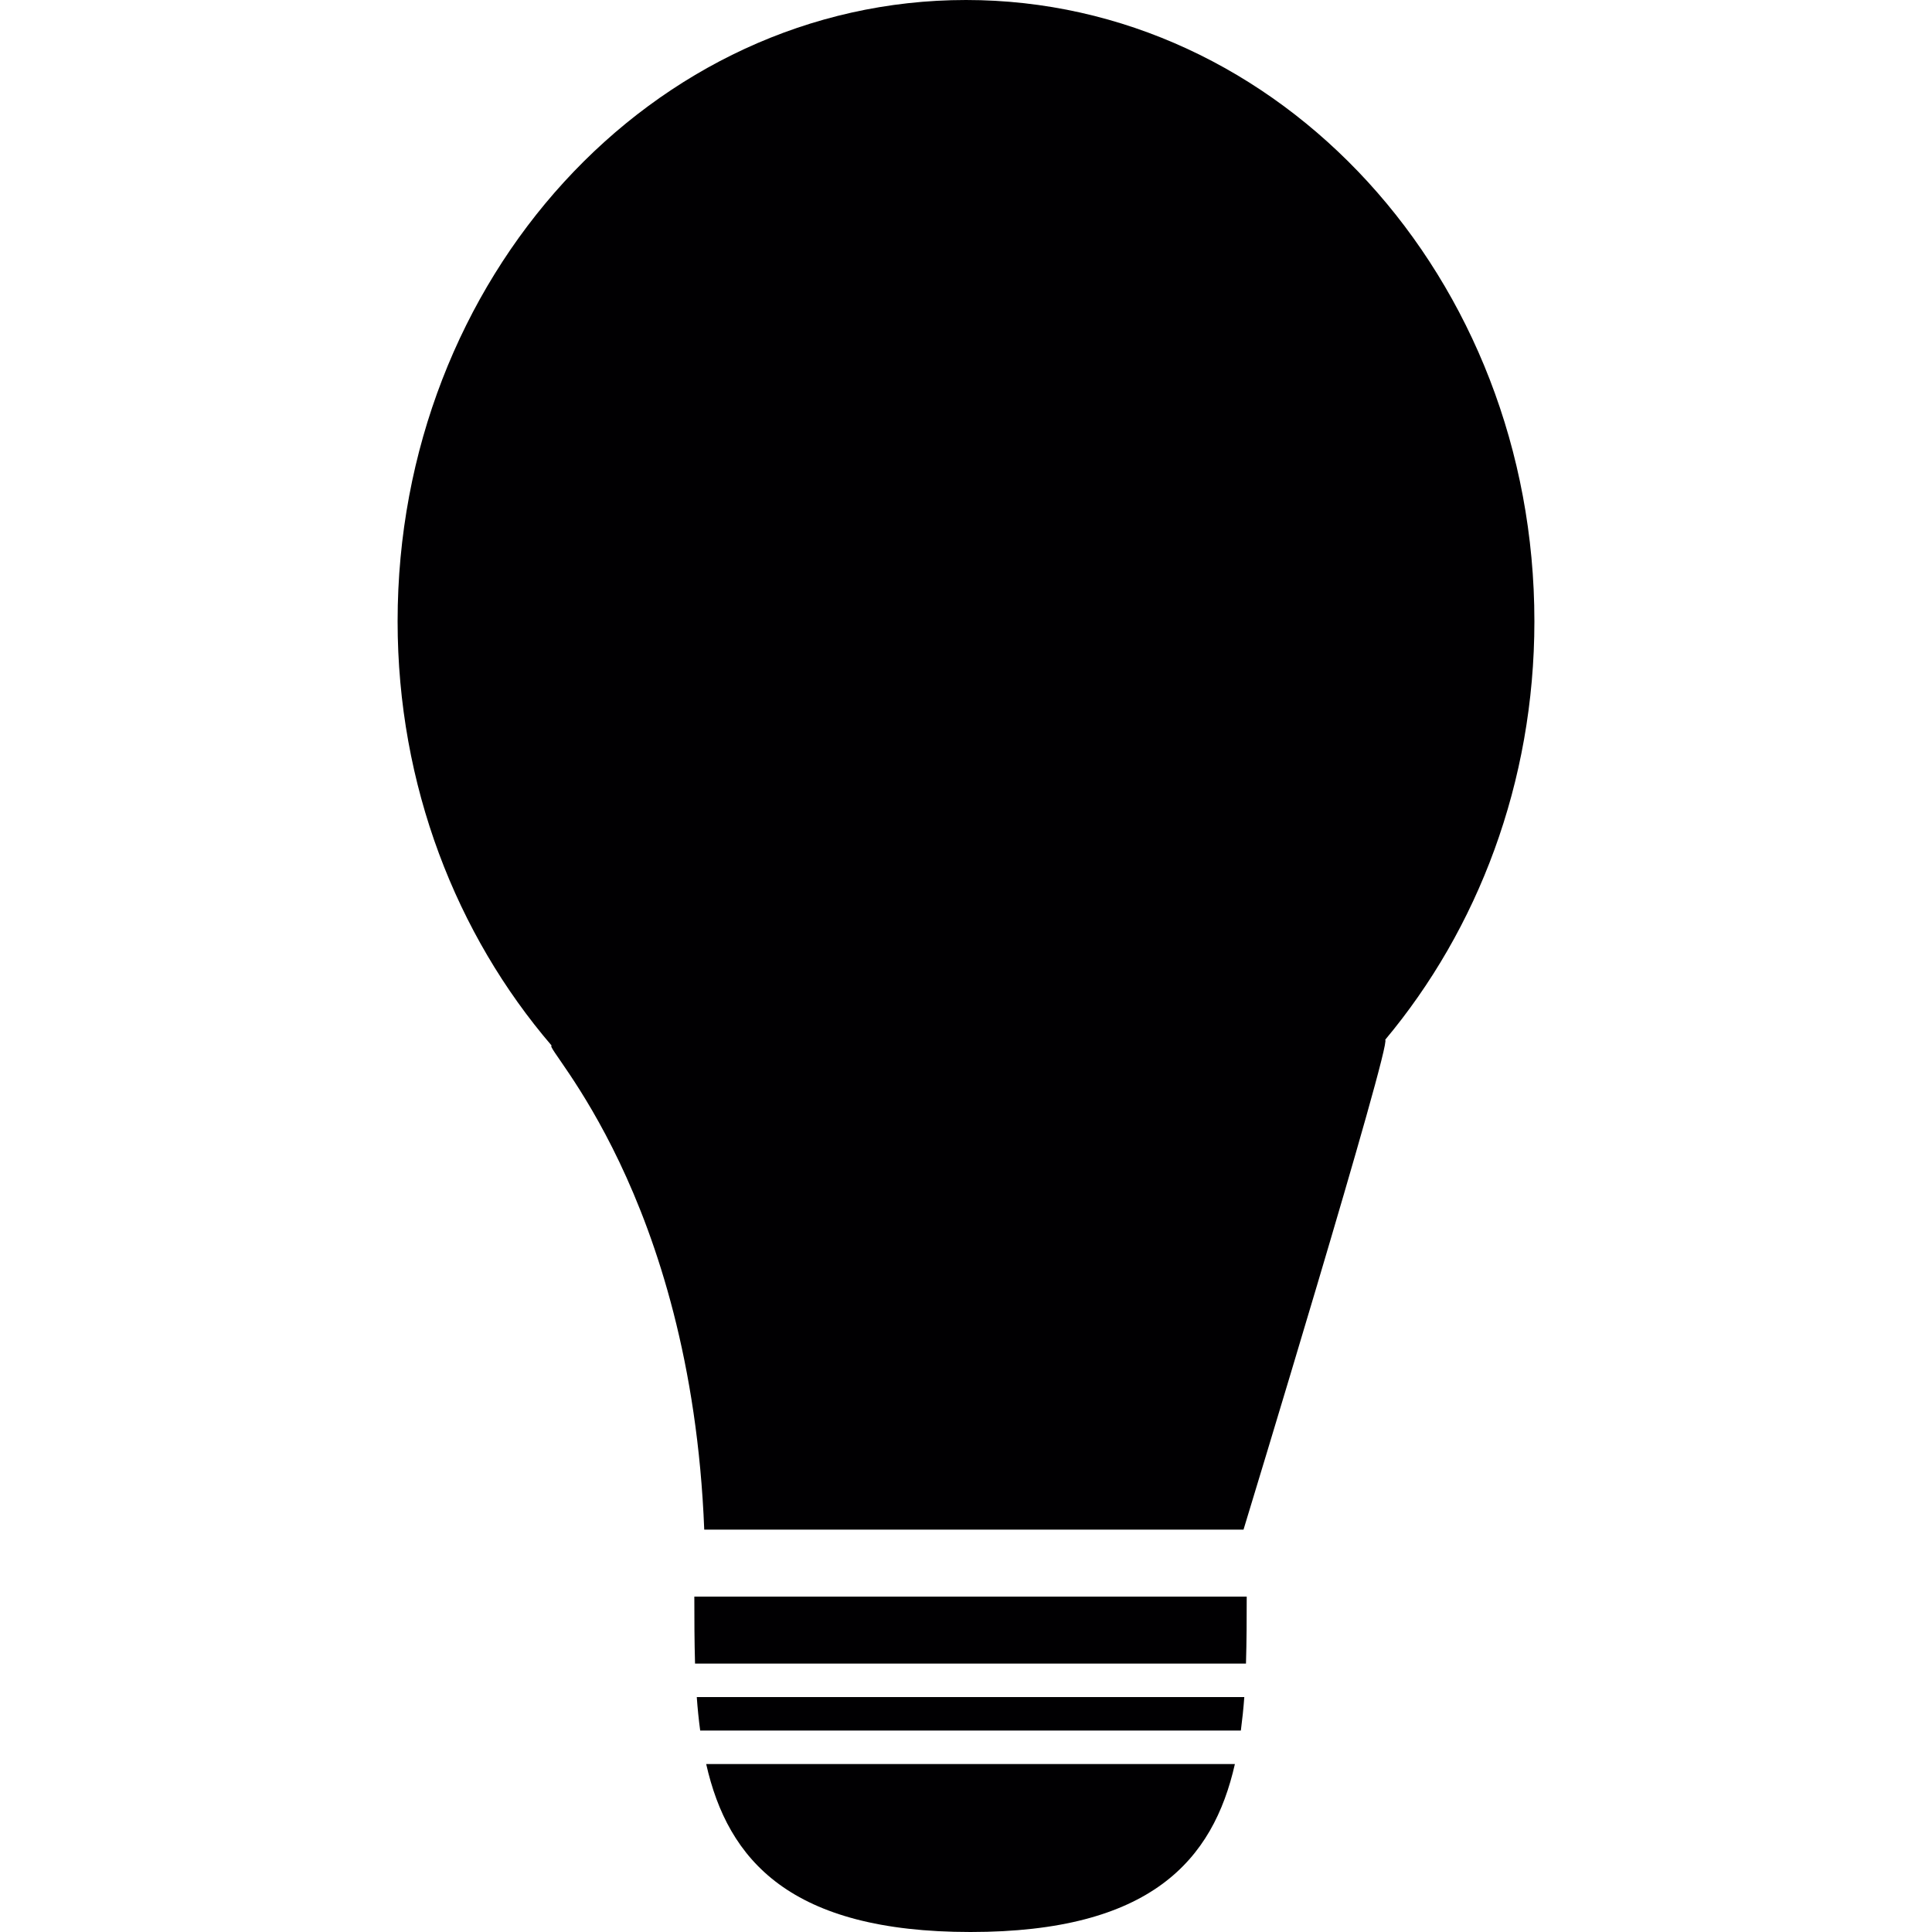 <?xml version="1.0" encoding="iso-8859-1"?>
<!-- Generator: Adobe Illustrator 18.1.1, SVG Export Plug-In . SVG Version: 6.00 Build 0)  -->
<svg version="1.1" id="Capa_1" xmlns="http://www.w3.org/2000/svg" xmlns:xlink="http://www.w3.org/1999/xlink" x="0px" y="0px"
	 viewBox="0 0 57.682 57.682" style="enable-background:new 0 0 57.682 57.682;" xml:space="preserve">
<g>
	<g>
		<path style="fill:#010002;" d="M37.222,47.668H20.73c0,0.671,0.002,1.341,0.021,2H37.2C37.22,49.009,37.222,48.339,37.222,47.668z
			"/>
		<path style="fill:#010002;" d="M20.905,51.668h16.142c0.043-0.328,0.078-0.66,0.103-1H20.803
			C20.827,51.008,20.861,51.34,20.905,51.668z"/>
		<path style="fill:#010002;" d="M28.976,57.682c5.382,0,7.243-2.141,7.893-5.014H21.084C21.733,55.541,23.595,57.682,28.976,57.682
			z"/>
		<path style="fill:#010002;" d="M45.811,18.549C45.811,8.305,38.213,0,28.841,0c-9.373,0-16.97,8.305-16.97,18.549
			c0,4.905,1.755,9.353,4.6,12.67c-0.286,0.011,4.161,4.449,4.555,14.449h16.101c0,0,4.457-14.625,4.229-14.624
			C44.115,27.746,45.811,23.369,45.811,18.549z"/>
	</g>
</g>
<g>
</g>
<g>
</g>
<g>
</g>
<g>
</g>
<g>
</g>
<g>
</g>
<g>
</g>
<g>
</g>
<g>
</g>
<g>
</g>
<g>
</g>
<g>
</g>
<g>
</g>
<g>
</g>
<g>
</g>
</svg>
